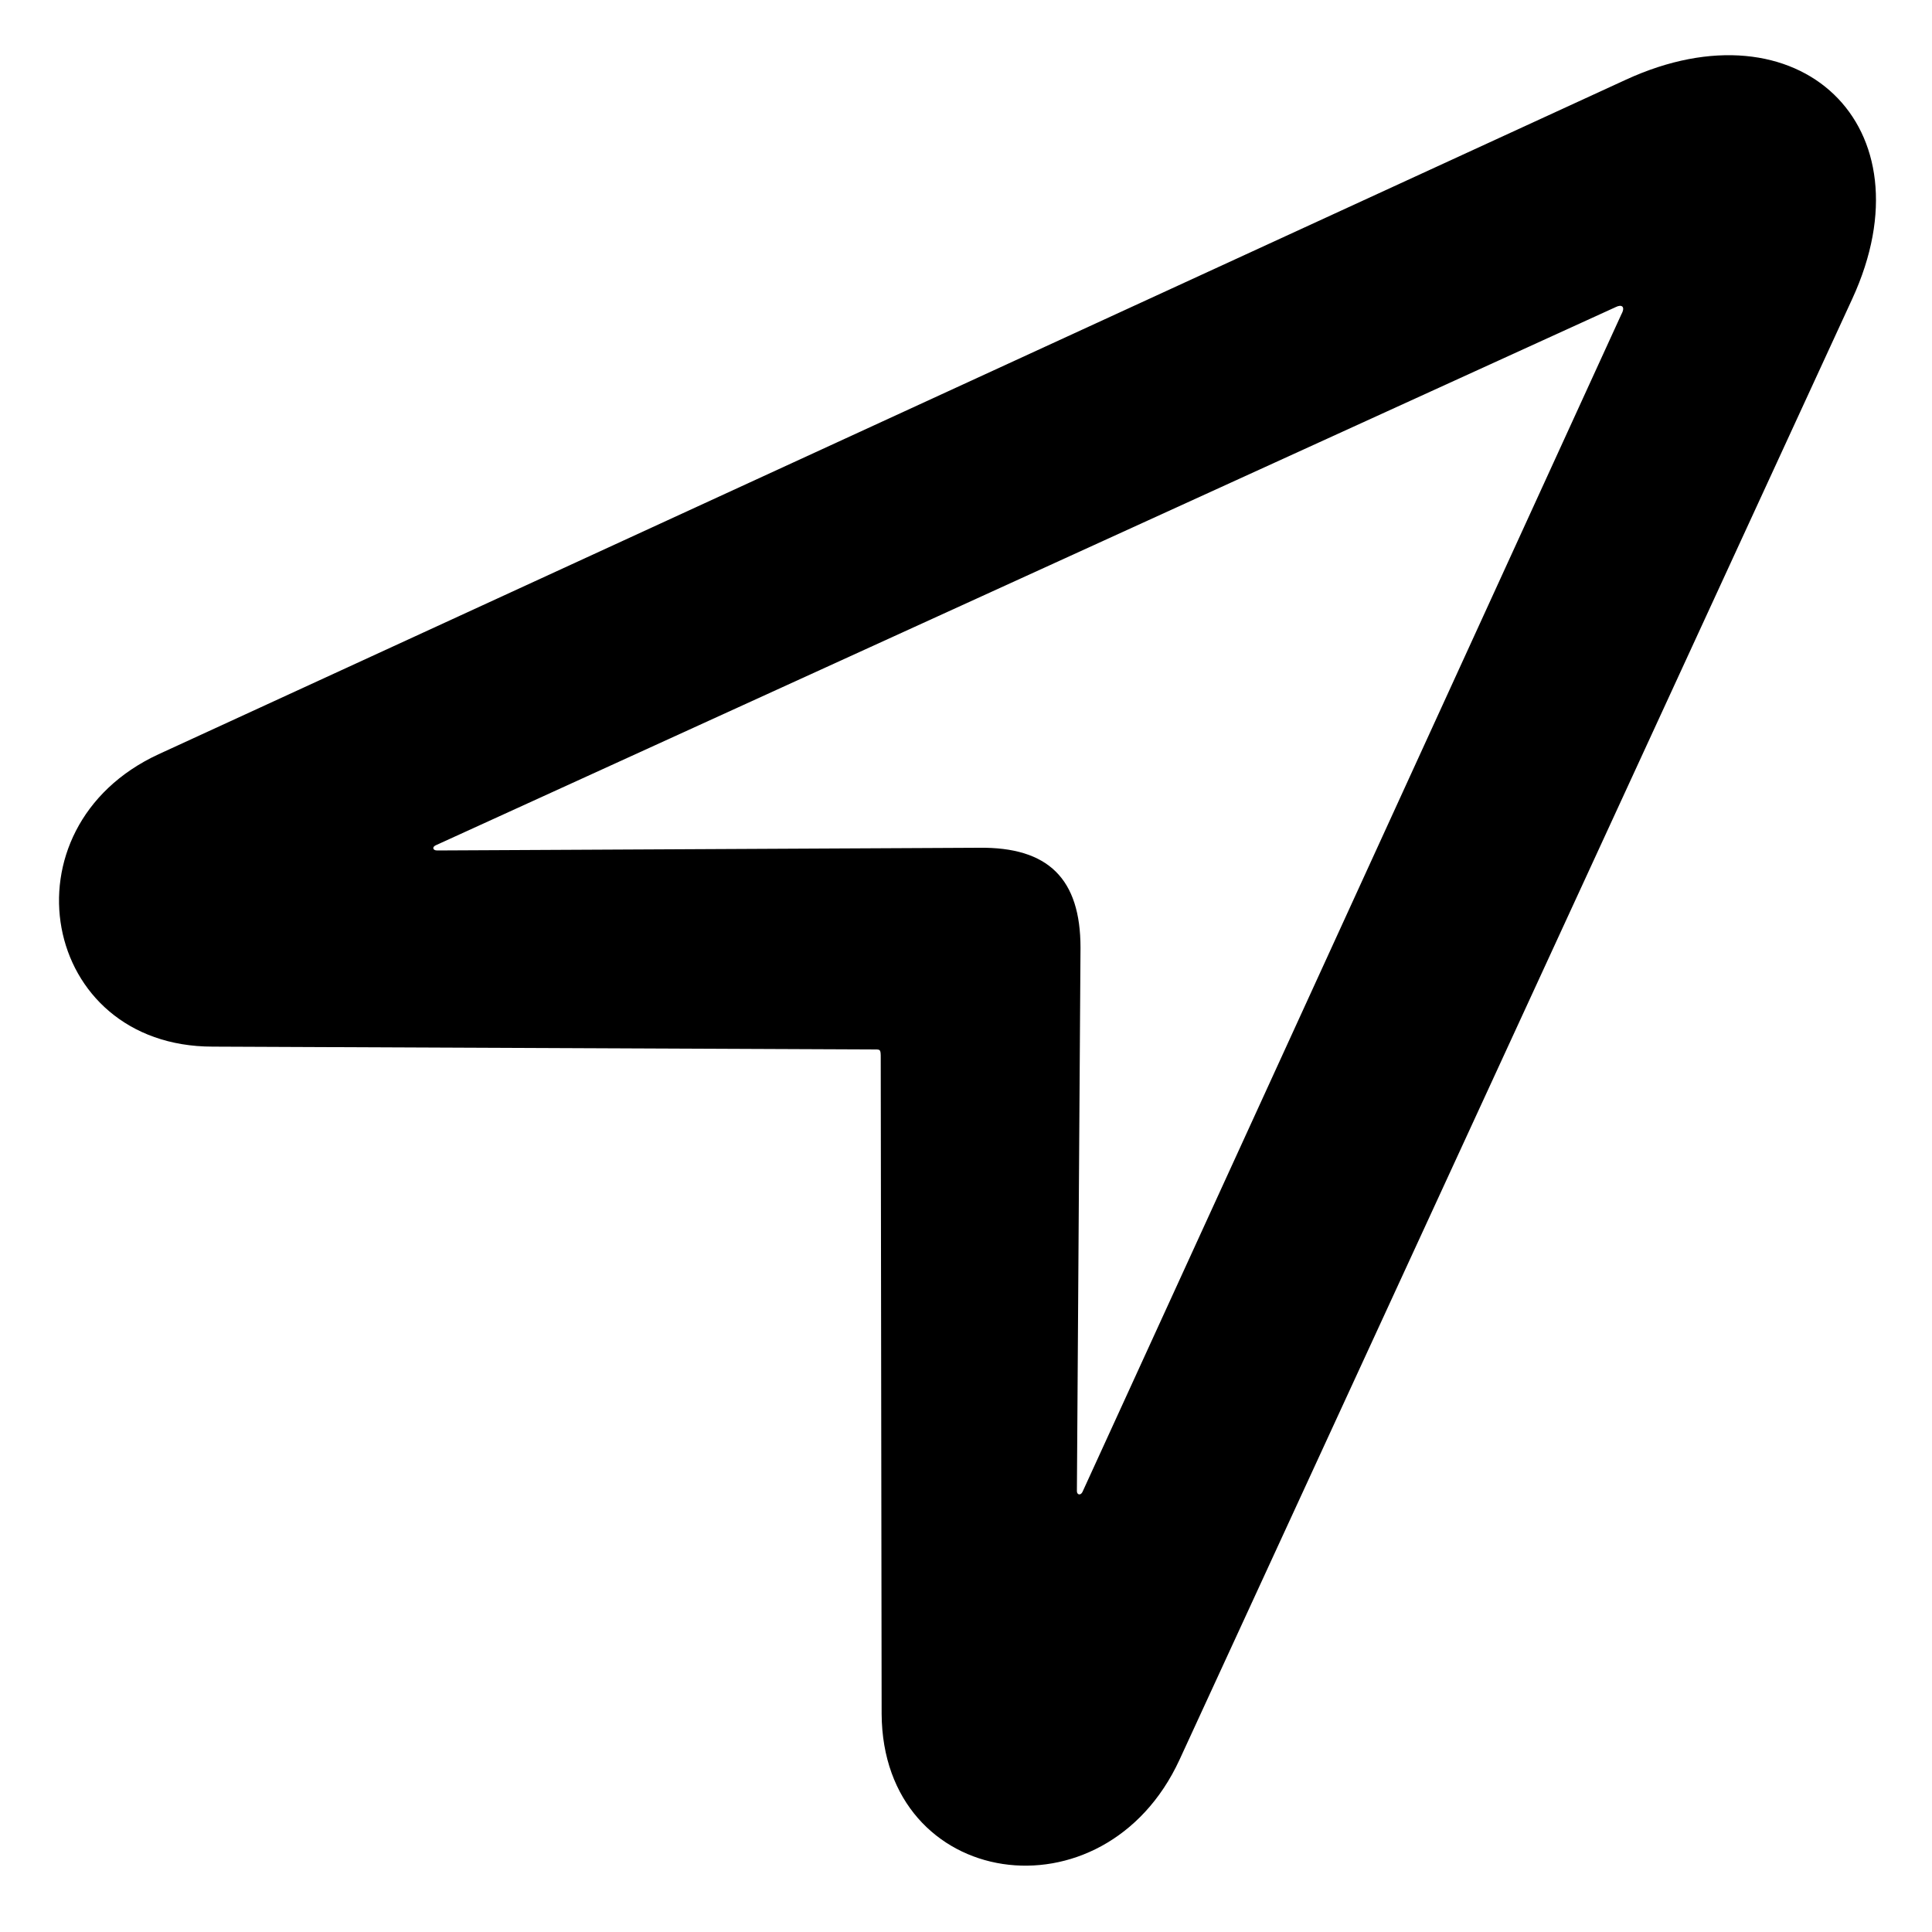 <svg width="15" height="15" viewBox="0 0 15 15" fill="none" xmlns="http://www.w3.org/2000/svg">
<path d="M1.231 5.856L12.623 0.619C13.968 0 15 0.975 14.381 2.32L9.158 13.662C8.574 14.929 6.852 14.673 6.845 13.306L6.838 8.219C6.838 8.14 6.838 8.148 6.767 8.148L1.651 8.126C0.313 8.126 0 6.426 1.231 5.856ZM3.394 6.603L7.6 6.582C8.14 6.575 8.389 6.824 8.389 7.358L8.361 11.577C8.361 11.606 8.389 11.613 8.404 11.584L12.588 2.441C12.623 2.377 12.588 2.362 12.545 2.384L3.387 6.561C3.352 6.575 3.359 6.603 3.394 6.603Z" fill="black"/>
</svg>
